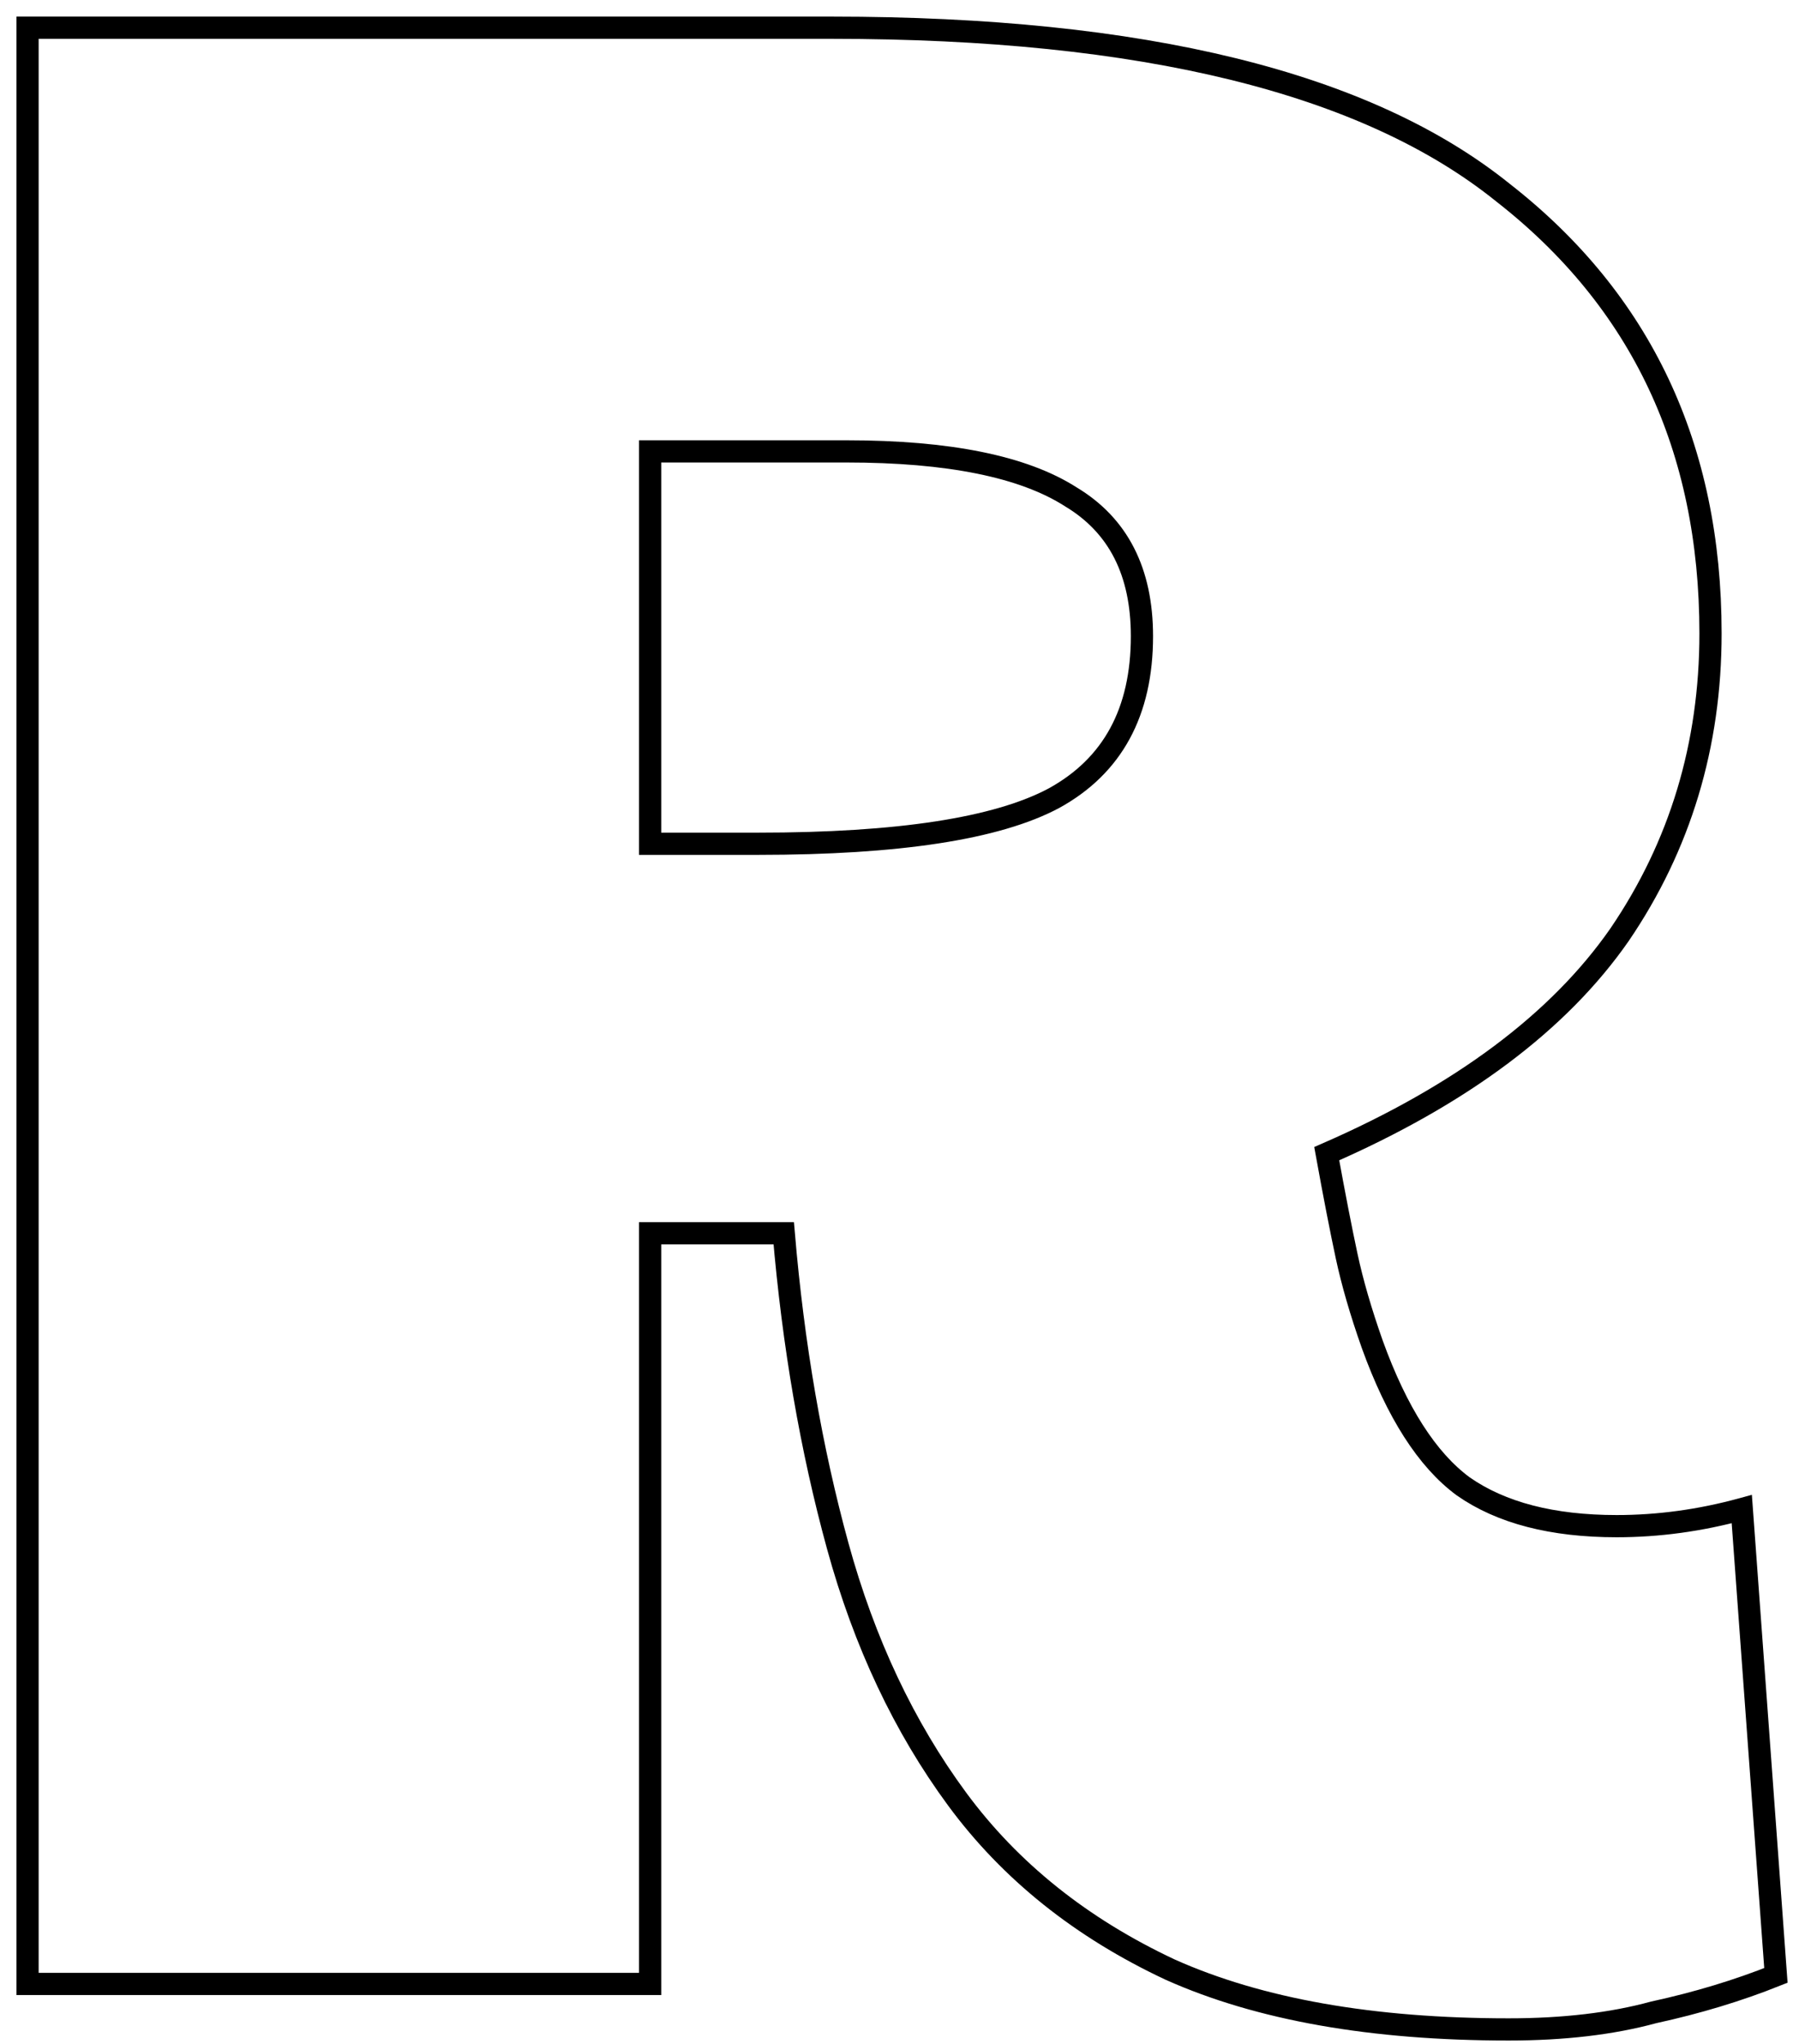 <svg width="81" height="92" viewBox="0 0 81 92" fill="none" xmlns="http://www.w3.org/2000/svg">
<path d="M67.928 91.36C61.784 91.36 56.707 90.464 52.696 88.672C48.685 86.794 45.485 84.234 43.096 80.992C40.707 77.749 38.915 73.952 37.72 69.6C36.525 65.248 35.715 60.554 35.288 55.52H29.272V89.312H1.24V1.248H37.464C51.459 1.248 61.528 3.722 67.672 8.672C73.901 13.536 77.016 20.149 77.016 28.512C77.016 33.546 75.651 38.069 72.92 42.08C70.189 46.005 65.795 49.29 59.736 51.936C60.077 53.813 60.376 55.349 60.632 56.544C60.888 57.738 61.272 59.061 61.784 60.512C62.893 63.584 64.259 65.717 65.88 66.912C67.587 68.106 69.891 68.704 72.792 68.704C74.669 68.704 76.547 68.448 78.424 67.936L79.96 88.928C78.253 89.61 76.419 90.165 74.456 90.592C72.579 91.104 70.403 91.36 67.928 91.36ZM29.272 37.984H34.136C40.451 37.984 44.888 37.301 47.448 35.936C50.093 34.485 51.416 32.053 51.416 28.64C51.416 25.738 50.349 23.648 48.216 22.368C46.083 21.002 42.712 20.32 38.104 20.32H29.272V37.984Z" stroke="black"/>
</svg>
